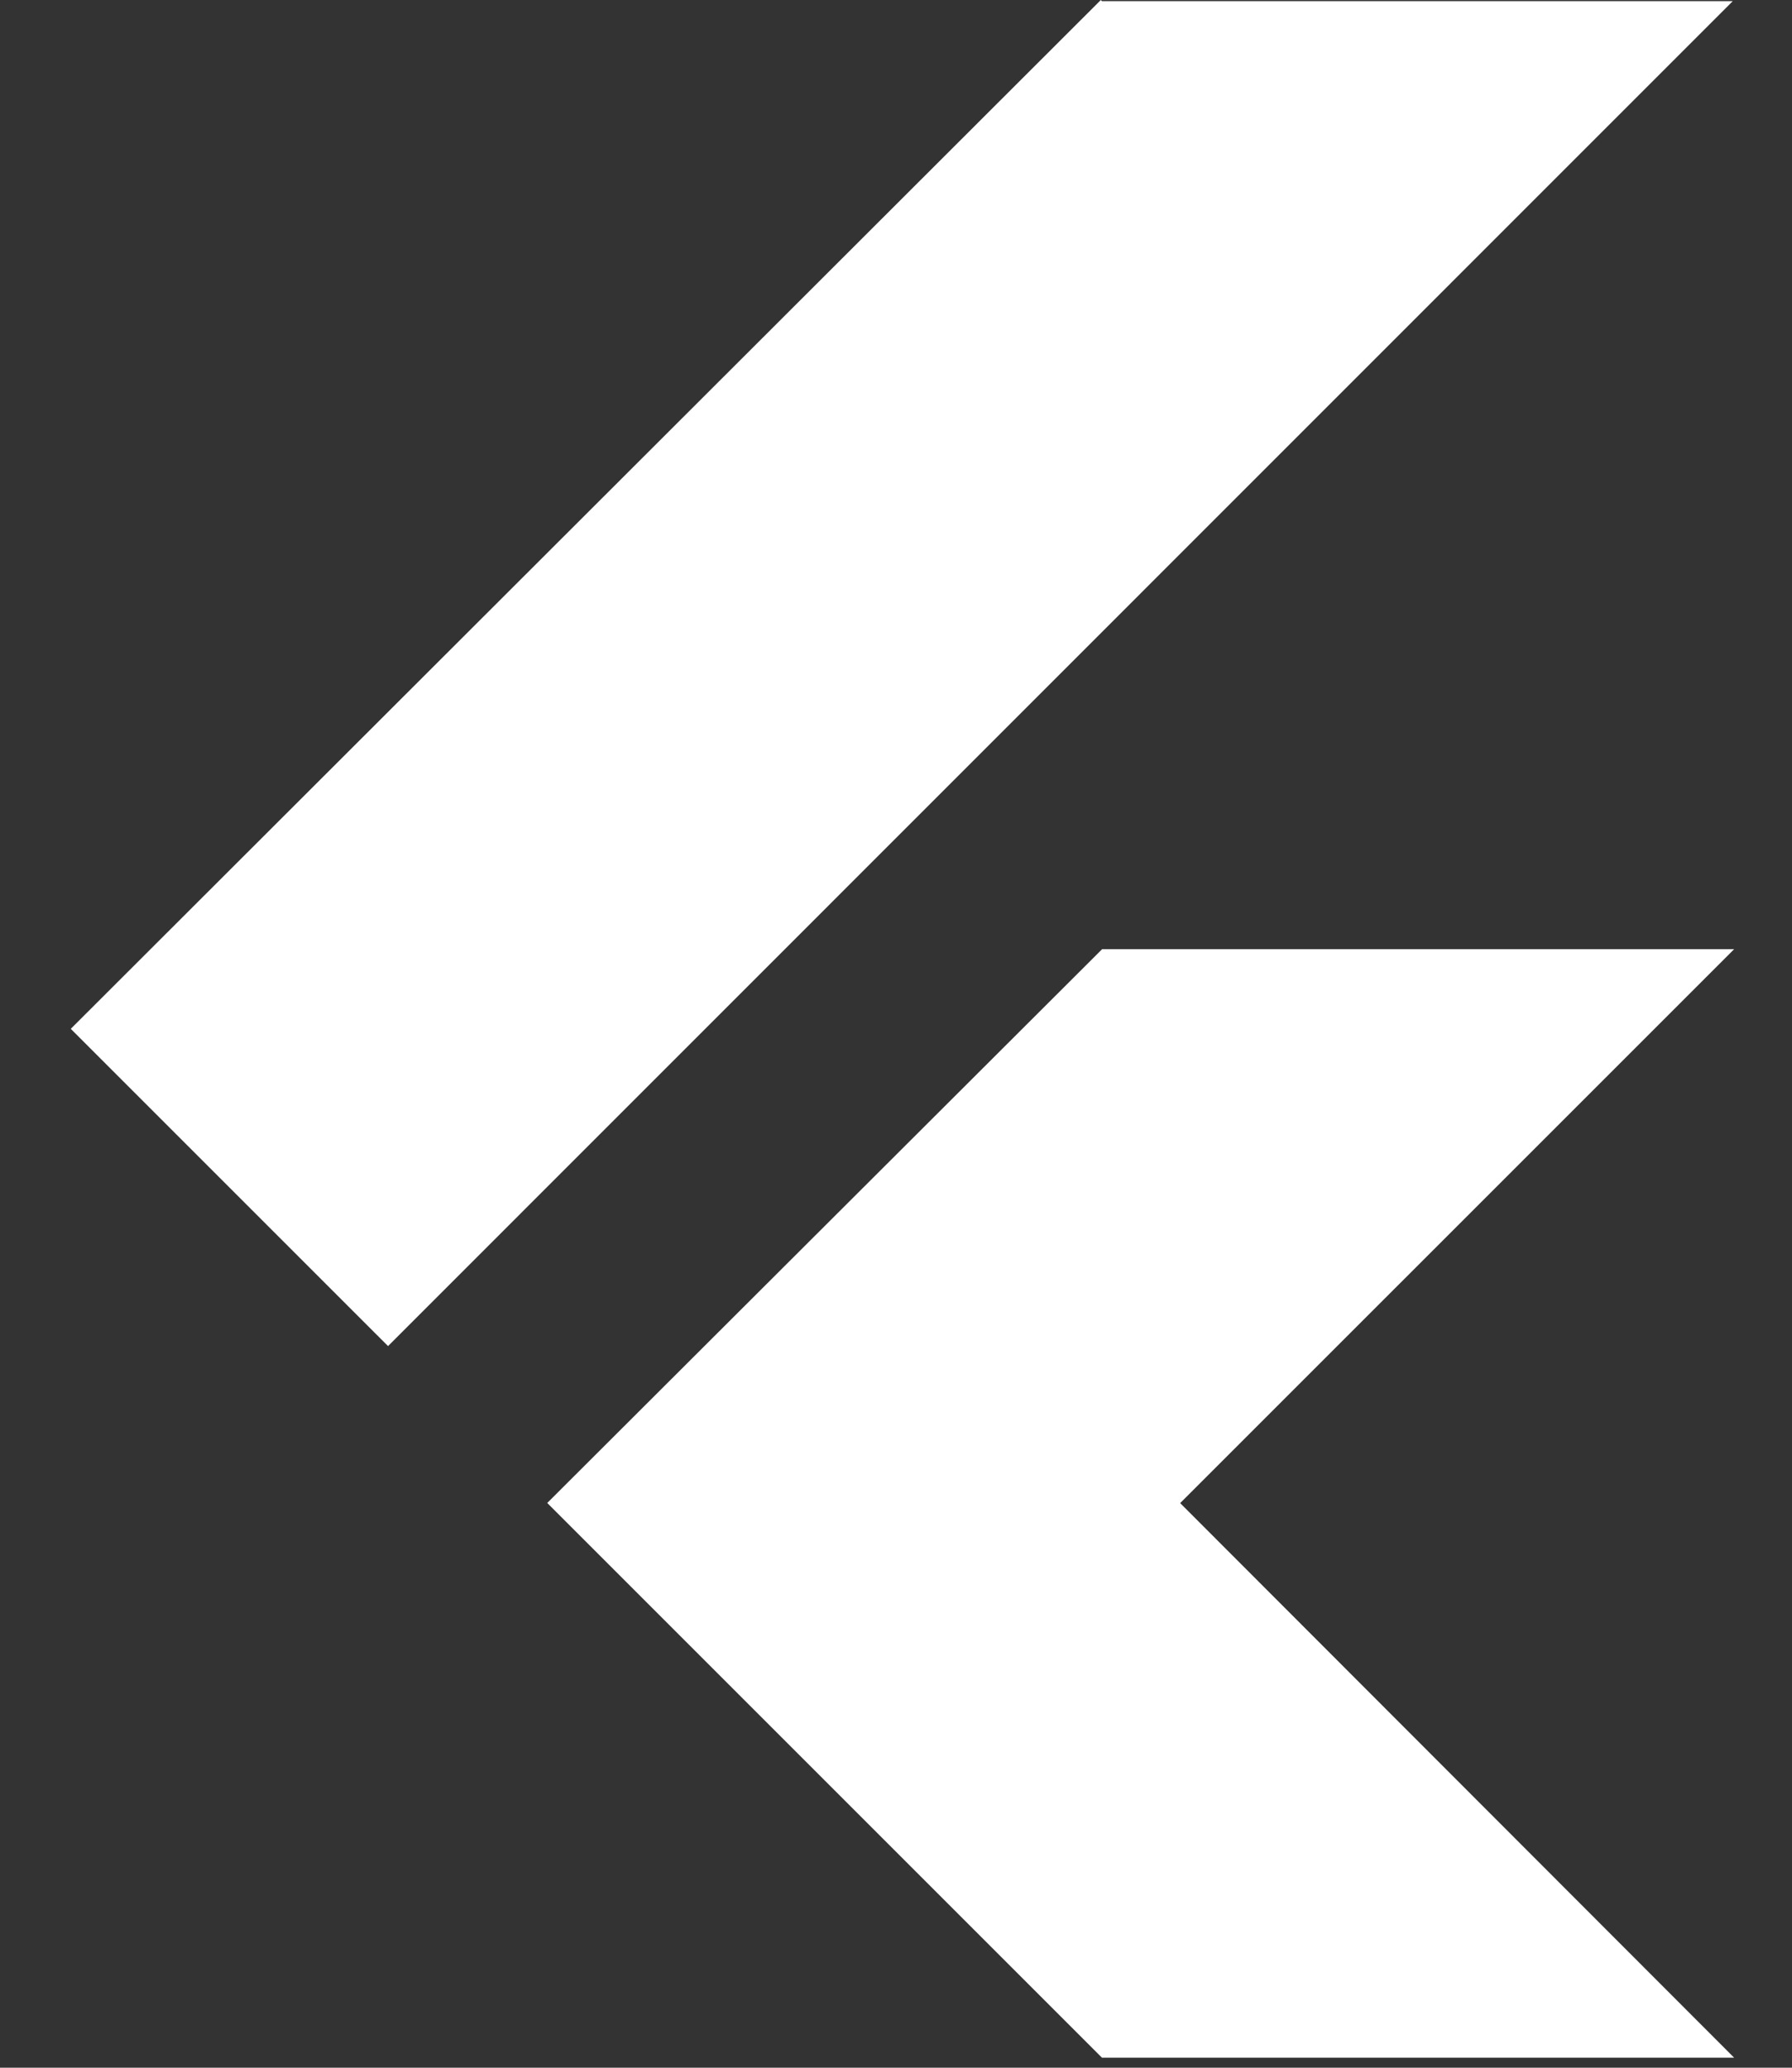 <svg width="26" height="30" viewBox="0 0 26 30" fill="none" xmlns="http://www.w3.org/2000/svg">
<rect x="0" y="0" width="26" height="30" fill="#333333" stroke="none"/>
<g clip-path="url(#clip0_671_503)">
<path d="M15.989 13.773L7.94 21.806L15.988 29.854H25.16L17.123 21.808L25.16 13.772H15.99L15.989 13.773ZM15.972 0L1.027 14.927L5.63 19.53L25.14 0.017H15.988L15.972 0Z" fill="white"/>
</g>
<defs>
<clipPath id="clip0_671_503">
<rect width="25" height="30" fill="white" transform="translate(0.5)"/>
</clipPath>
</defs>
</svg>
